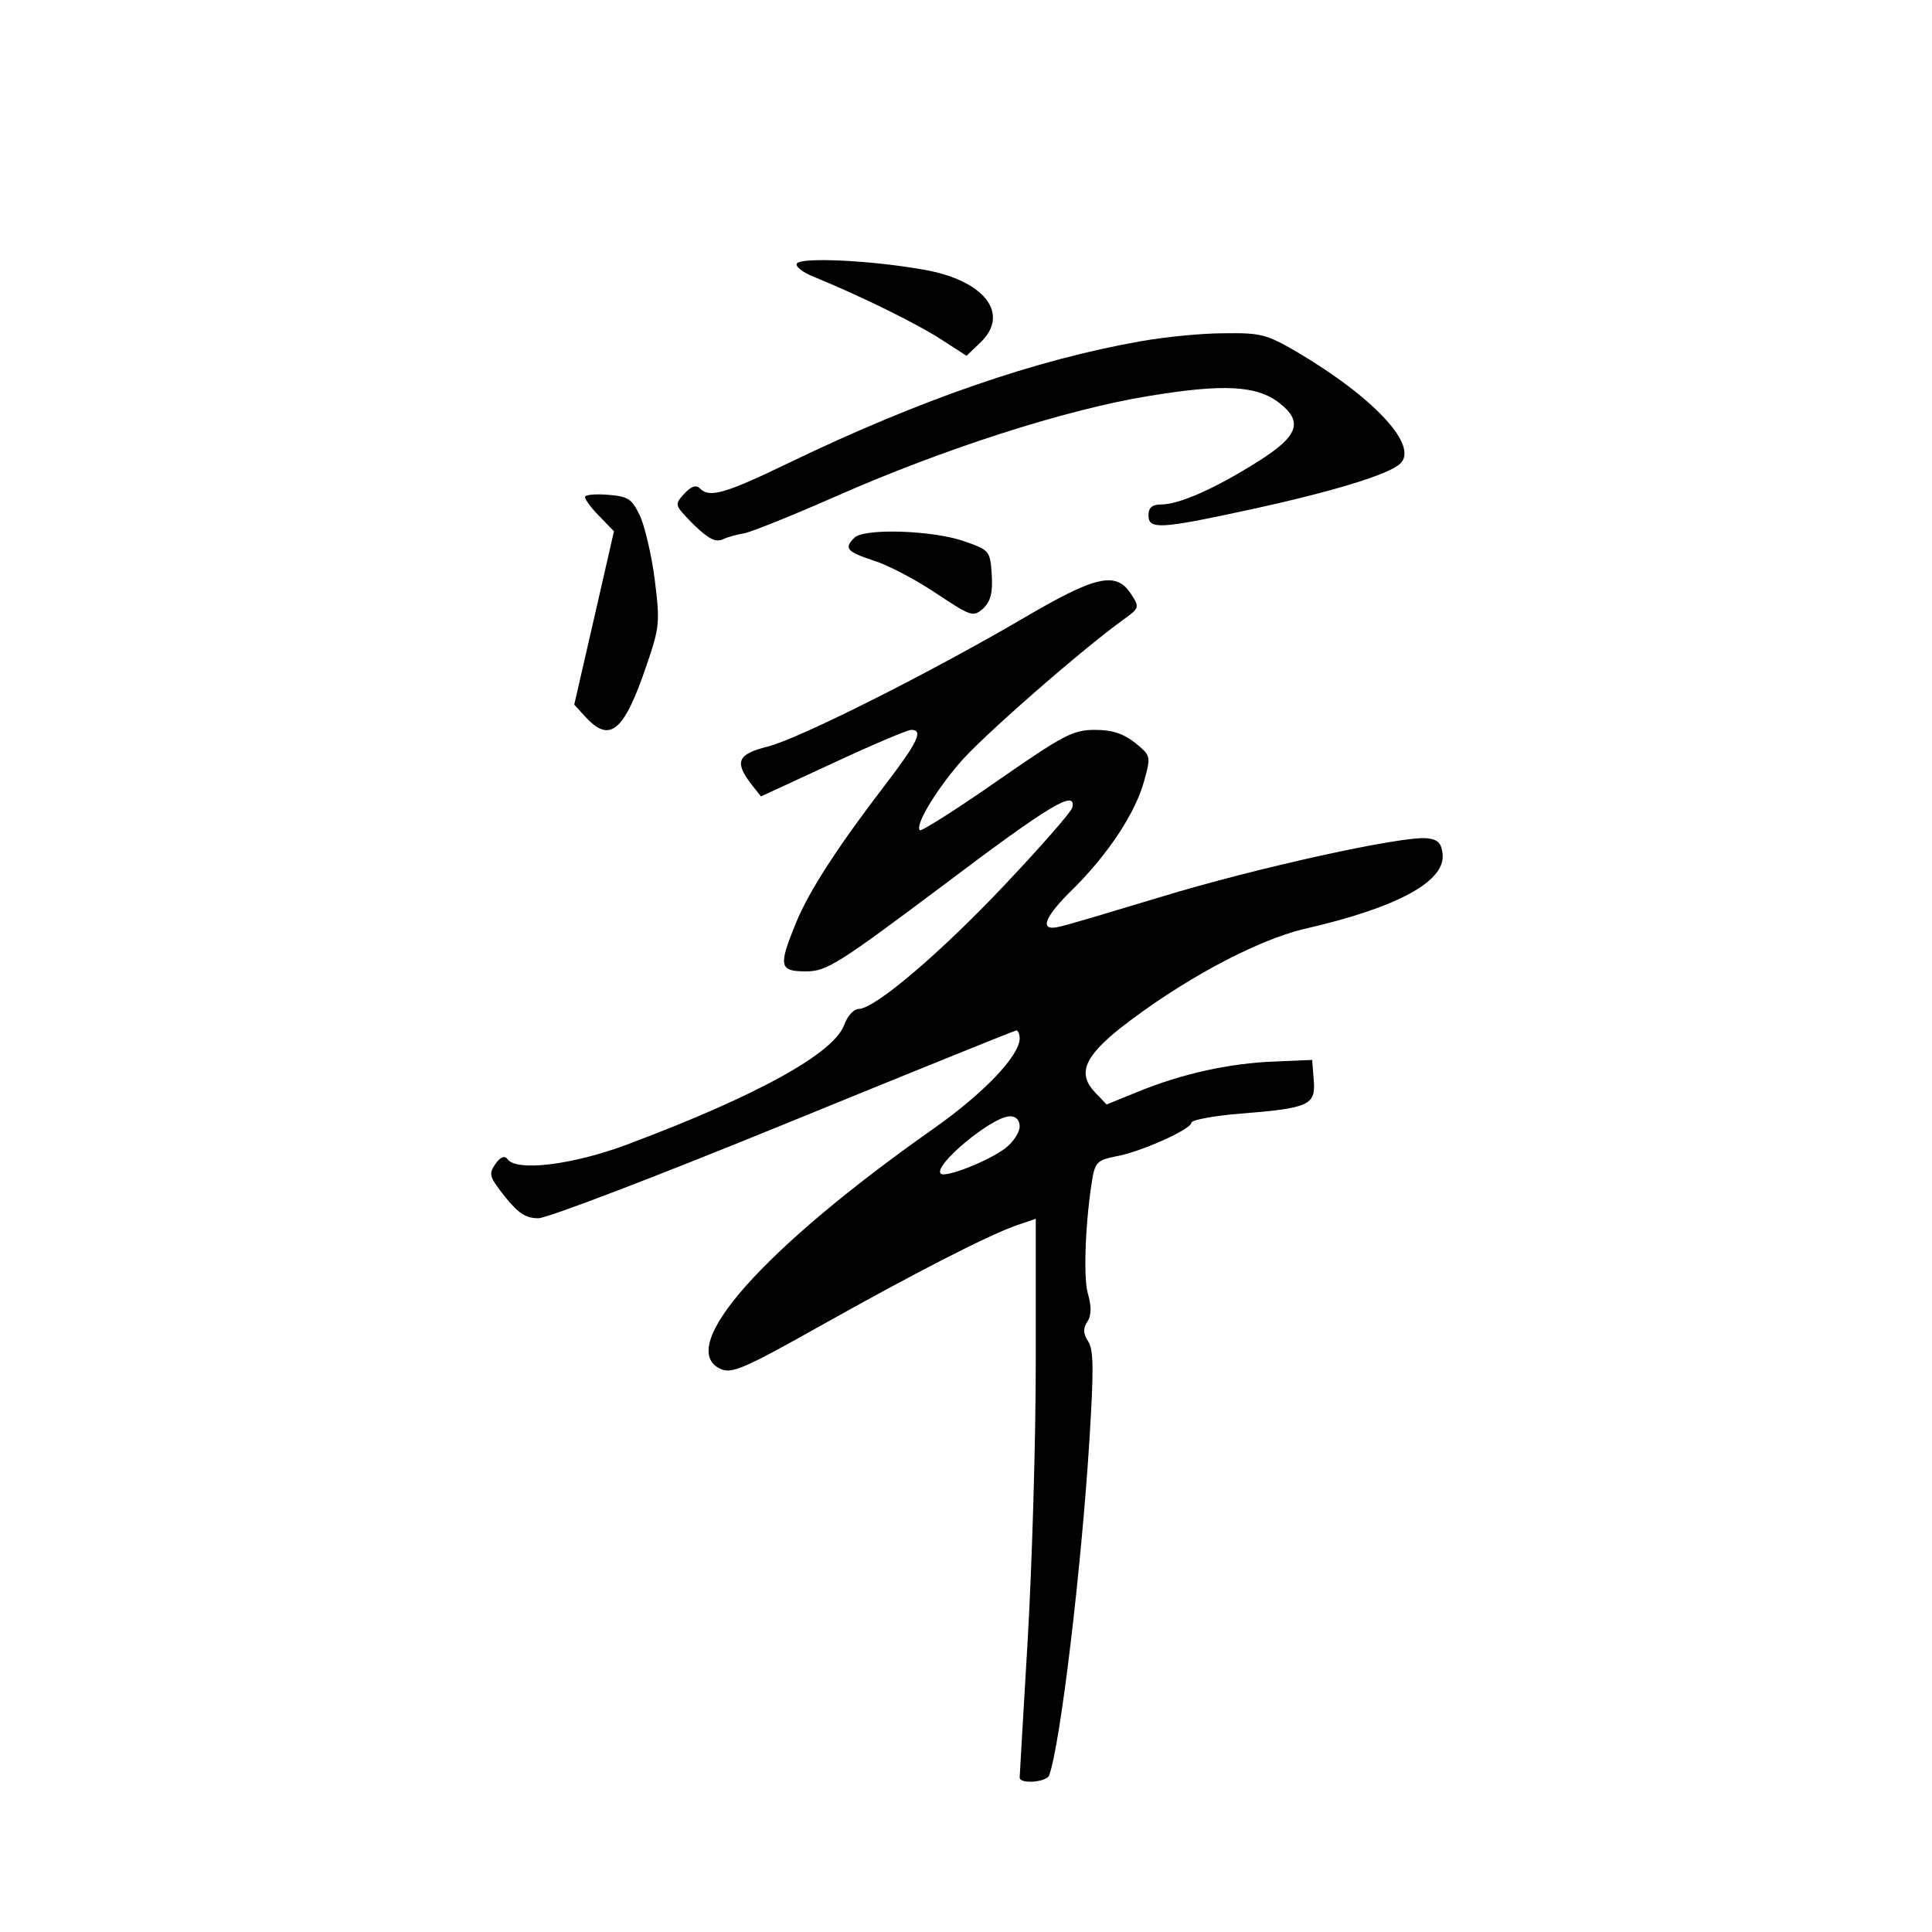 <?xml version="1.0" standalone="no"?>
<!DOCTYPE svg PUBLIC "-//W3C//DTD SVG 20010904//EN"
 "http://www.w3.org/TR/2001/REC-SVG-20010904/DTD/svg10.dtd">
<svg version="1.0" xmlns="http://www.w3.org/2000/svg"
 width="360pt" height="360pt" viewBox="0 0 360 360"
 preserveAspectRatio="xMidYMid meet">
<g transform="translate(0,360) scale(0.1,-0.1)"
fill="#000000" stroke="none">
<path d="M1485 3109 c-4 -5 11 -17 32 -25 90 -37 191 -87 236 -116 l48 -31 25
24 c58 54 8 118 -108 137 -96 17 -226 23 -233 11z"/>
<path d="M2125 2964 c-194 -34 -411 -109 -652 -225 -124 -60 -151 -67 -169
-49 -7 7 -16 4 -29 -10 -19 -21 -18 -21 17 -57 28 -27 41 -34 55 -28 10 5 27
9 38 11 11 1 88 32 170 68 201 89 431 163 585 188 139 23 202 20 244 -13 45
-35 35 -62 -40 -109 -79 -50 -147 -80 -180 -80 -17 0 -24 -6 -24 -20 0 -27 21
-26 187 10 157 34 261 66 282 86 35 33 -47 122 -192 208 -57 33 -67 36 -137
35 -41 0 -111 -7 -155 -15z"/>
<path d="M1090 2674 c0 -5 12 -21 27 -36 l27 -28 -37 -162 -37 -161 22 -24
c45 -48 71 -26 113 98 24 70 25 79 15 159 -6 47 -19 101 -28 120 -15 31 -22
35 -59 38 -24 2 -43 0 -43 -4z"/>
<path d="M1592 2598 c-20 -20 -14 -26 37 -43 26 -8 79 -36 116 -61 65 -43 68
-44 87 -28 14 14 18 29 16 63 -3 45 -4 46 -53 63 -59 20 -185 24 -203 6z"/>
<path d="M1905 2447 c-171 -100 -415 -223 -474 -238 -56 -14 -63 -28 -32 -69
l19 -24 134 62 c73 34 139 62 146 62 23 0 12 -23 -46 -99 -89 -116 -144 -200
-169 -261 -33 -81 -31 -90 19 -90 38 0 59 13 255 160 200 151 249 180 241 145
-2 -8 -58 -72 -126 -144 -120 -127 -242 -231 -272 -231 -9 0 -21 -13 -27 -30
-20 -53 -161 -131 -400 -221 -105 -40 -213 -53 -228 -28 -5 6 -13 3 -22 -10
-13 -19 -11 -24 18 -61 25 -31 39 -40 62 -40 17 0 223 79 458 175 235 96 430
175 433 175 3 0 6 -7 6 -15 0 -32 -67 -102 -159 -167 -320 -225 -484 -410
-398 -449 21 -9 44 1 183 79 180 101 311 168 366 188 l38 13 0 -267 c0 -147
-7 -379 -15 -517 -8 -137 -15 -253 -15 -257 0 -13 50 -9 55 4 21 58 60 385 75
625 8 128 8 167 -2 183 -10 15 -10 25 -2 37 8 12 8 29 1 53 -9 32 -4 141 9
217 5 27 11 32 42 38 47 8 142 51 142 63 0 5 41 13 92 17 127 10 140 16 136
62 l-3 38 -70 -3 c-84 -3 -173 -23 -254 -56 l-59 -24 -22 23 c-32 34 -20 65
46 118 112 88 252 164 344 186 175 40 264 89 258 140 -2 20 -9 27 -29 29 -45
5 -318 -55 -495 -109 -93 -28 -179 -54 -191 -56 -38 -9 -27 19 28 72 65 65
115 141 131 200 13 47 12 47 -17 71 -22 17 -42 24 -75 24 -41 0 -59 -10 -183
-96 -76 -53 -141 -94 -143 -91 -9 9 27 70 73 124 39 47 229 213 307 269 29 21
30 22 13 48 -28 42 -66 33 -202 -47z m-5 -946 c0 -11 -12 -29 -26 -40 -31 -24
-112 -56 -121 -48 -15 15 96 107 129 107 11 0 18 -7 18 -19z"/>
</g>
</svg>
